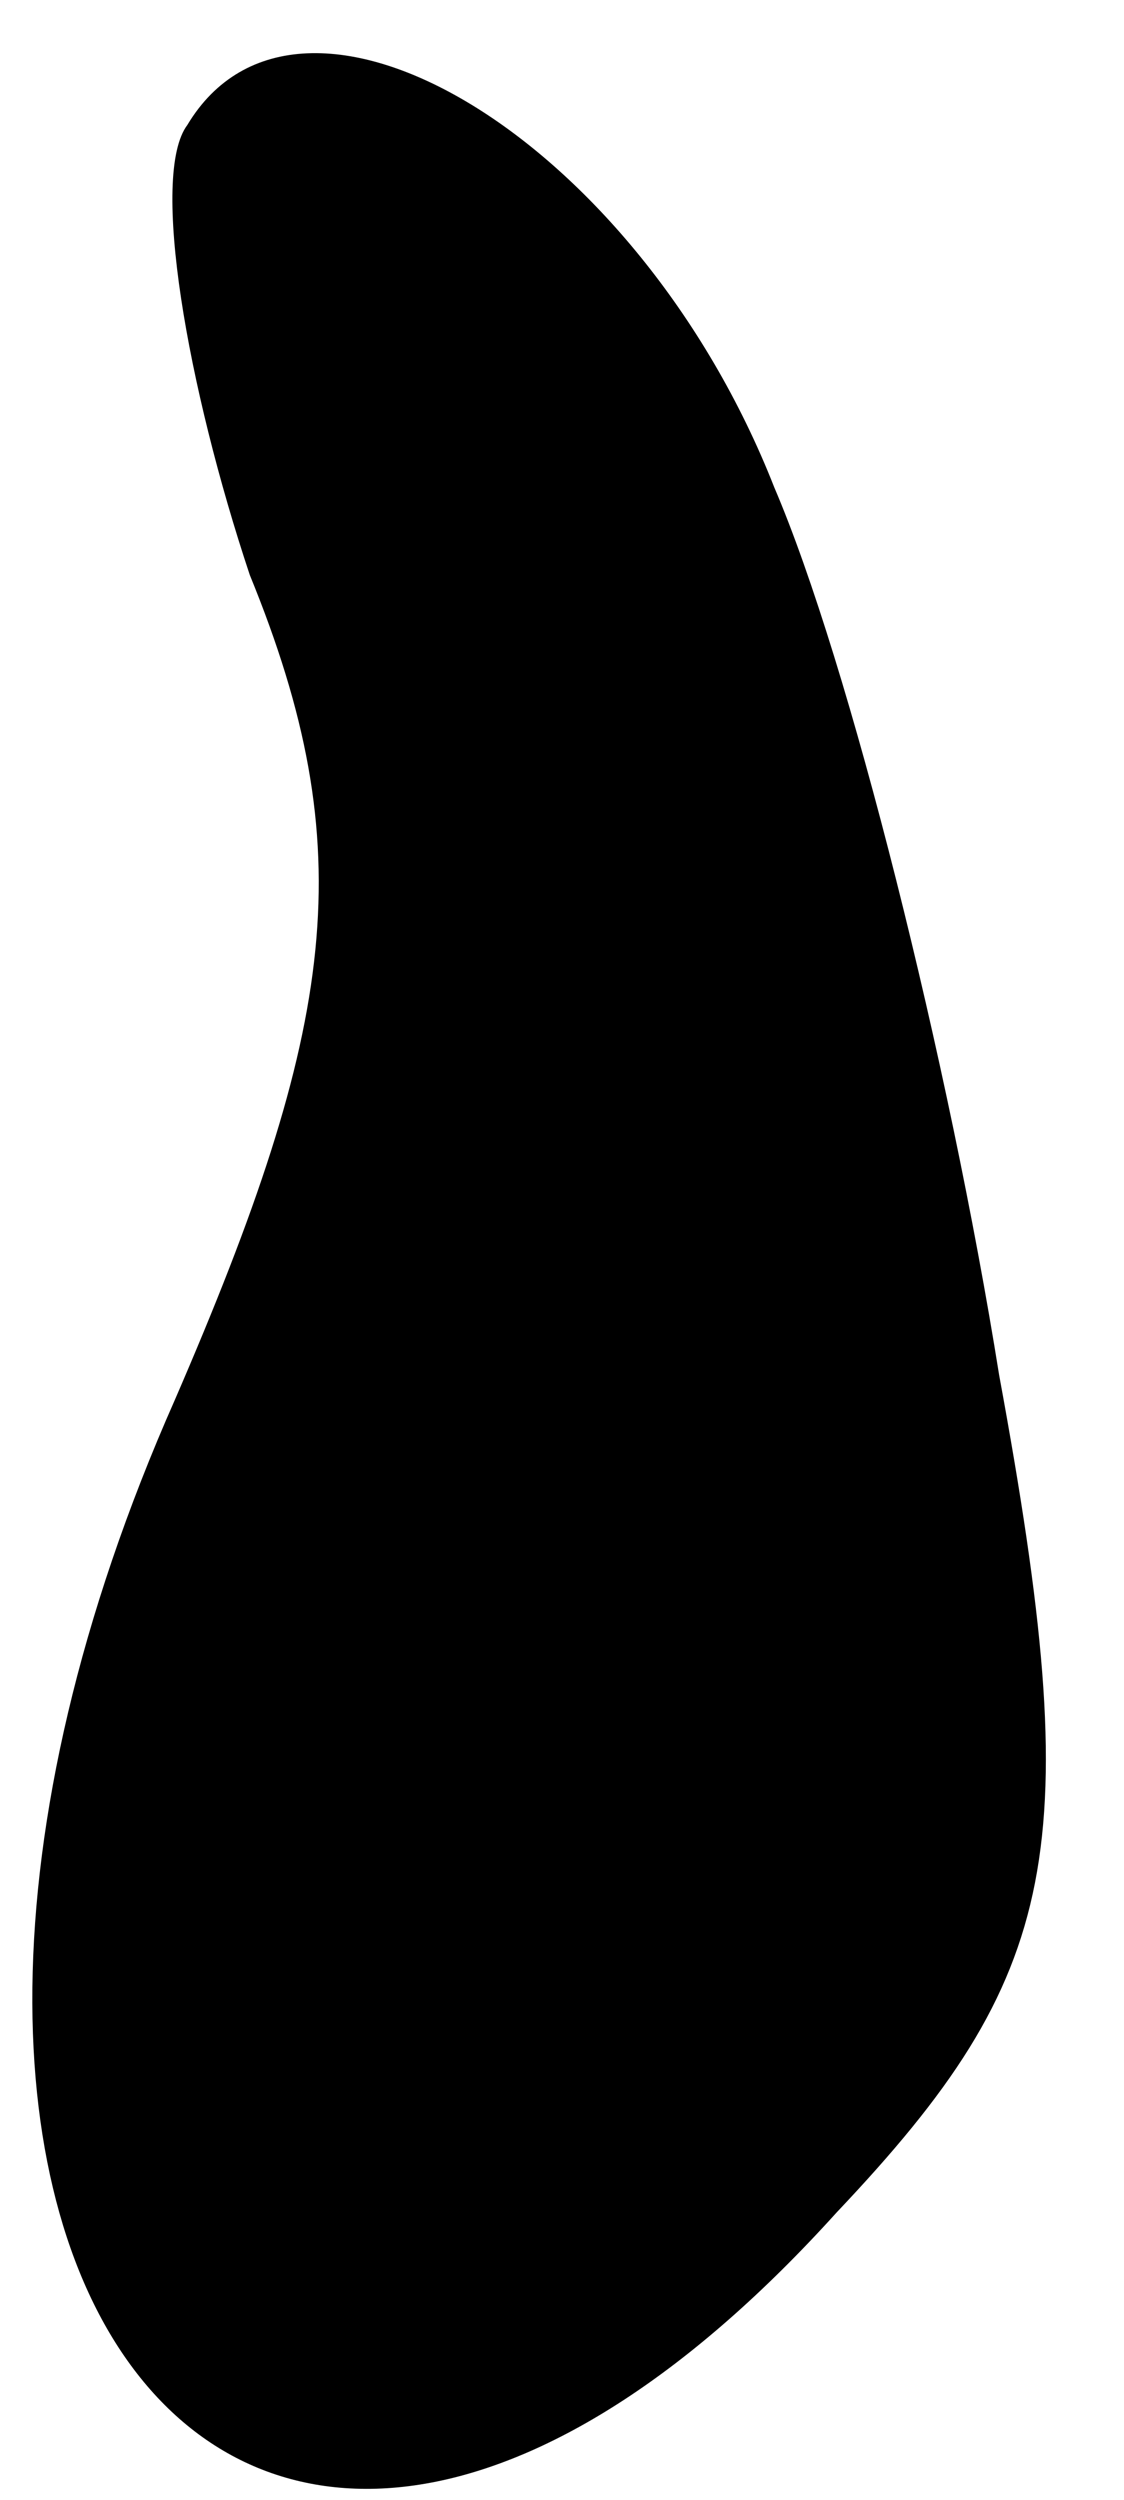 <?xml version="1.0" standalone="no"?>
<!DOCTYPE svg PUBLIC "-//W3C//DTD SVG 20010904//EN"
 "http://www.w3.org/TR/2001/REC-SVG-20010904/DTD/svg10.dtd">
<svg version="1.0" xmlns="http://www.w3.org/2000/svg"
 width="9pt" height="20pt" viewBox="0 0 9 20"
 preserveAspectRatio="xMidYMid meet">
<g transform="translate(0,20) scale(0.1,-0.1)"
fill="#000000" stroke="none">
<path fill="#000000" stroke="none" d="M15 190 c-3 -4 0 -21 5 -36 9 -22 7
-36 -6 -66 -31 -70 6 -117 53 -65 18 19 20 29 13 67 -4 25 -12 57 -18 71 -11
28 -38 44 -47 29z"/>
</g>
</svg>

